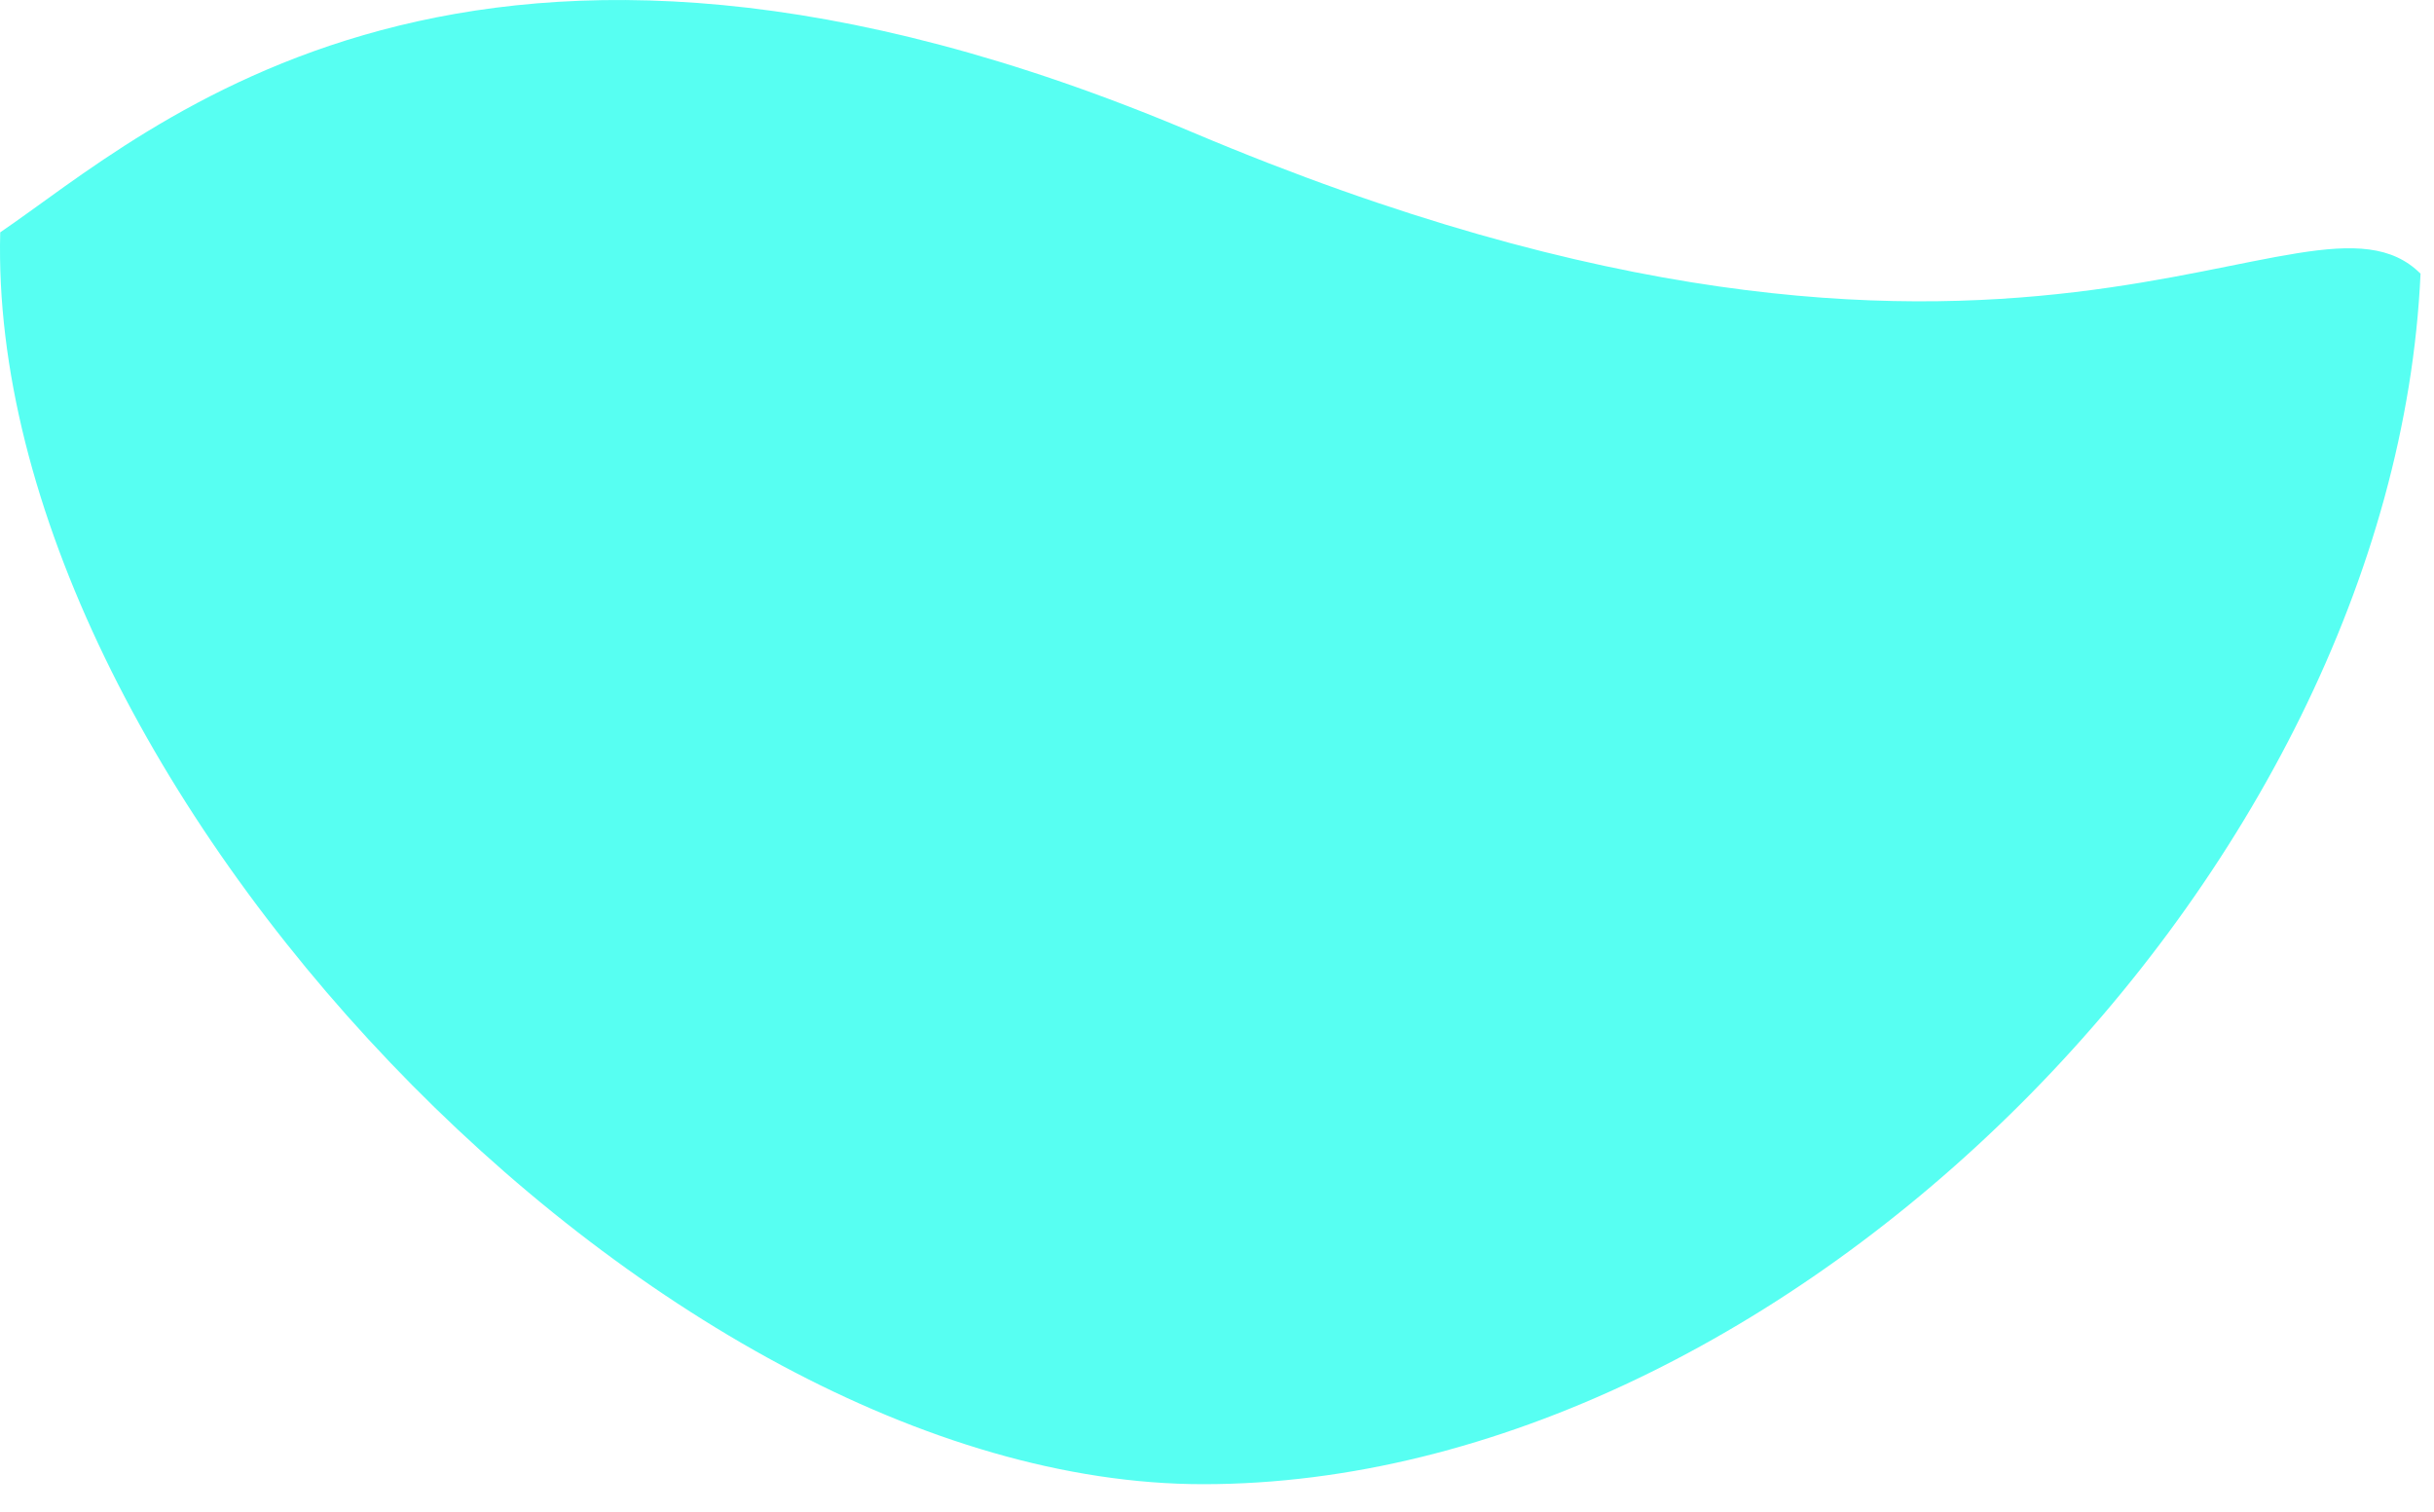 <?xml version="1.0" encoding="UTF-8" standalone="no"?>
<!DOCTYPE svg PUBLIC "-//W3C//DTD SVG 1.1//EN" "http://www.w3.org/Graphics/SVG/1.1/DTD/svg11.dtd">
<svg width="100%" height="100%" viewBox="0 0 66 41" version="1.1" xmlns="http://www.w3.org/2000/svg" xmlns:xlink="http://www.w3.org/1999/xlink" xml:space="preserve" xmlns:serif="http://www.serif.com/" style="fill-rule:evenodd;clip-rule:evenodd;stroke-linejoin:round;stroke-miterlimit:2;">
    <g transform="matrix(1,0,0,1,-607.373,-410.229)">
        <path id="_7" serif:id="7" d="M607.379,416.529C611.397,413.801 620.133,405.544 639.705,413.815C662.216,423.327 669.932,414.582 673.008,417.65C672.268,433.93 655.827,450.474 640,450.474C625.081,450.474 606.995,431.293 607.379,416.529Z" style="fill:rgb(87,255,242);"/>
    </g>
</svg>
